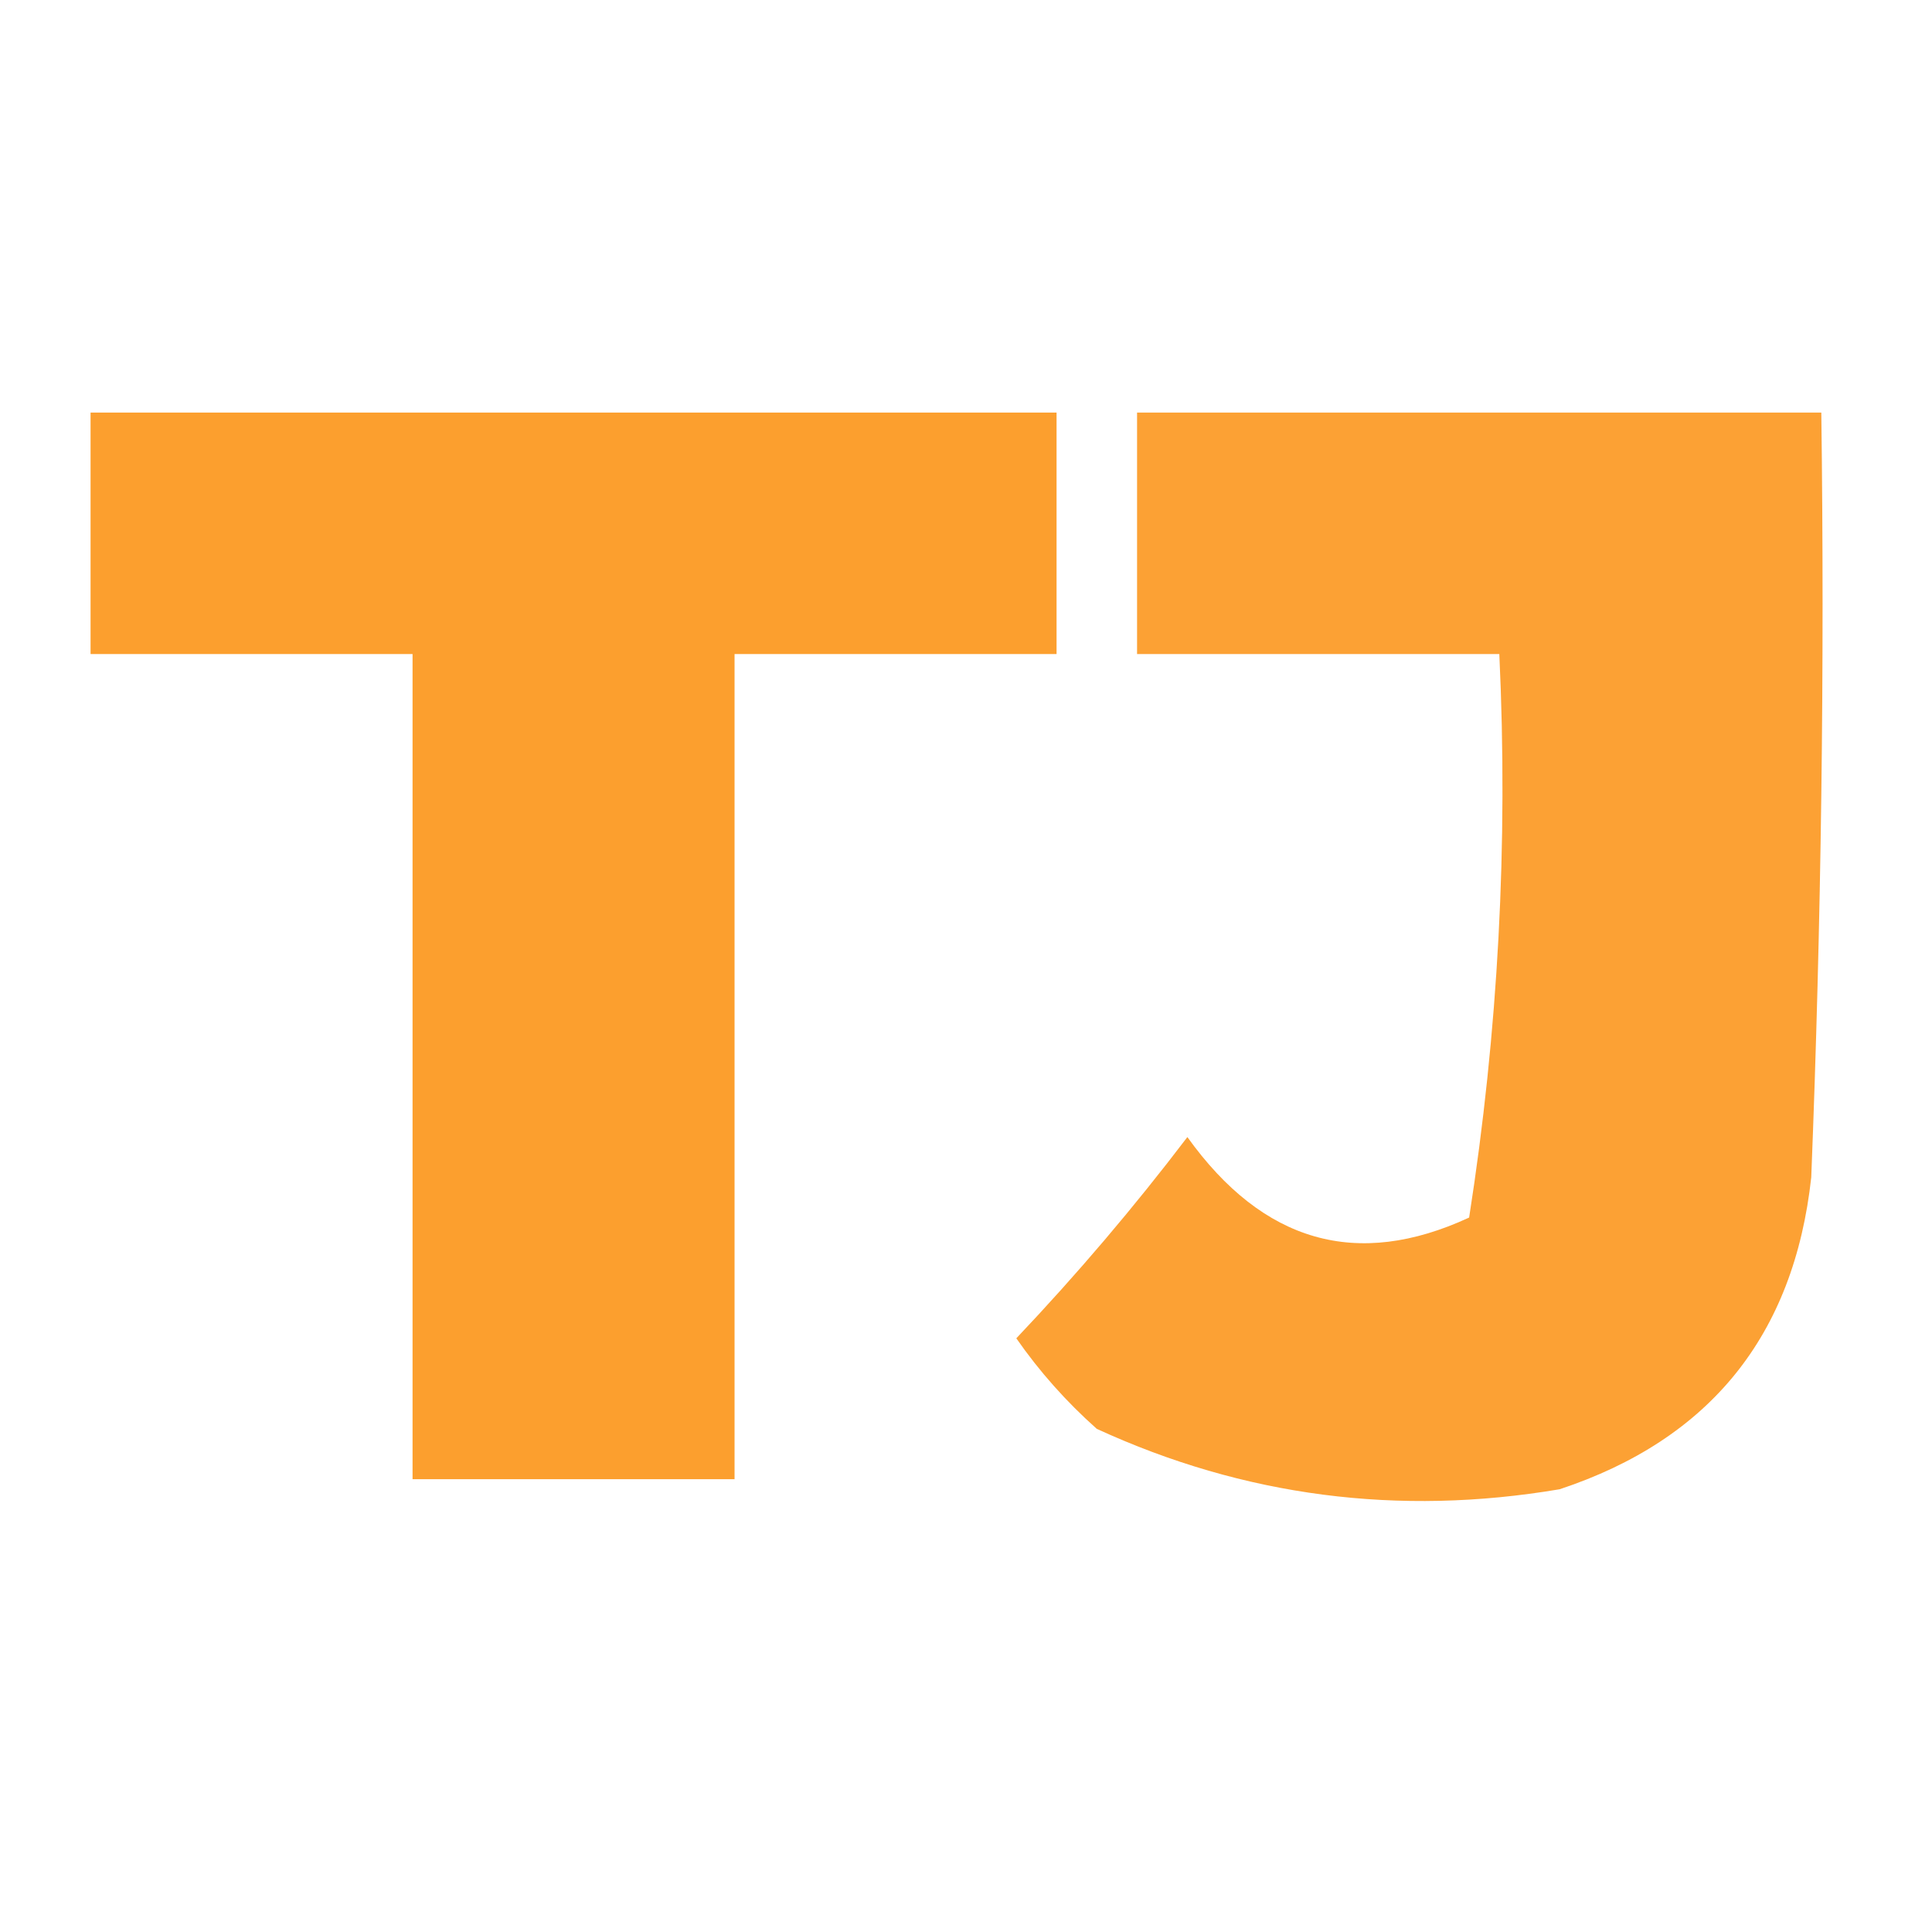 <?xml version="1.0" encoding="UTF-8"?>
<!DOCTYPE svg PUBLIC "-//W3C//DTD SVG 1.1//EN" "http://www.w3.org/Graphics/SVG/1.1/DTD/svg11.dtd">
<svg xmlns="http://www.w3.org/2000/svg" version="1.1" width="96px" height="96px" style="shape-rendering:geometricPrecision; text-rendering:geometricPrecision; image-rendering:optimizeQuality; fill-rule:evenodd; clip-rule:evenodd" xmlns:xlink="http://www.w3.org/1999/xlink">
<g><path style="opacity:0.964" fill="#fc9b27" d="M 4.5,20.5 C 20.5,20.5 36.5,20.5 52.5,20.5C 52.5,24.5 52.5,28.5 52.5,32.5C 47.167,32.5 41.833,32.5 36.5,32.5C 36.5,46.167 36.5,59.833 36.5,73.5C 31.167,73.5 25.833,73.5 20.5,73.5C 20.5,59.833 20.5,46.167 20.5,32.5C 15.167,32.5 9.833,32.5 4.5,32.5C 4.5,28.5 4.5,24.5 4.5,20.5 Z"/></g>
<g><path style="opacity:0.936" fill="#fc9b27" d="M 56.5,20.5 C 67.833,20.5 79.167,20.5 90.5,20.5C 90.667,33.171 90.5,45.838 90,58.5C 89.142,66.356 84.975,71.522 77.5,74C 69.472,75.356 61.805,74.356 54.5,71C 52.981,69.649 51.648,68.149 50.5,66.5C 53.521,63.313 56.354,59.98 59,56.5C 62.761,61.746 67.428,63.08 73,60.5C 74.445,51.274 74.945,41.94 74.5,32.5C 68.5,32.5 62.5,32.5 56.5,32.5C 56.5,28.5 56.5,24.5 56.5,20.5 Z"/></g>
</svg>
